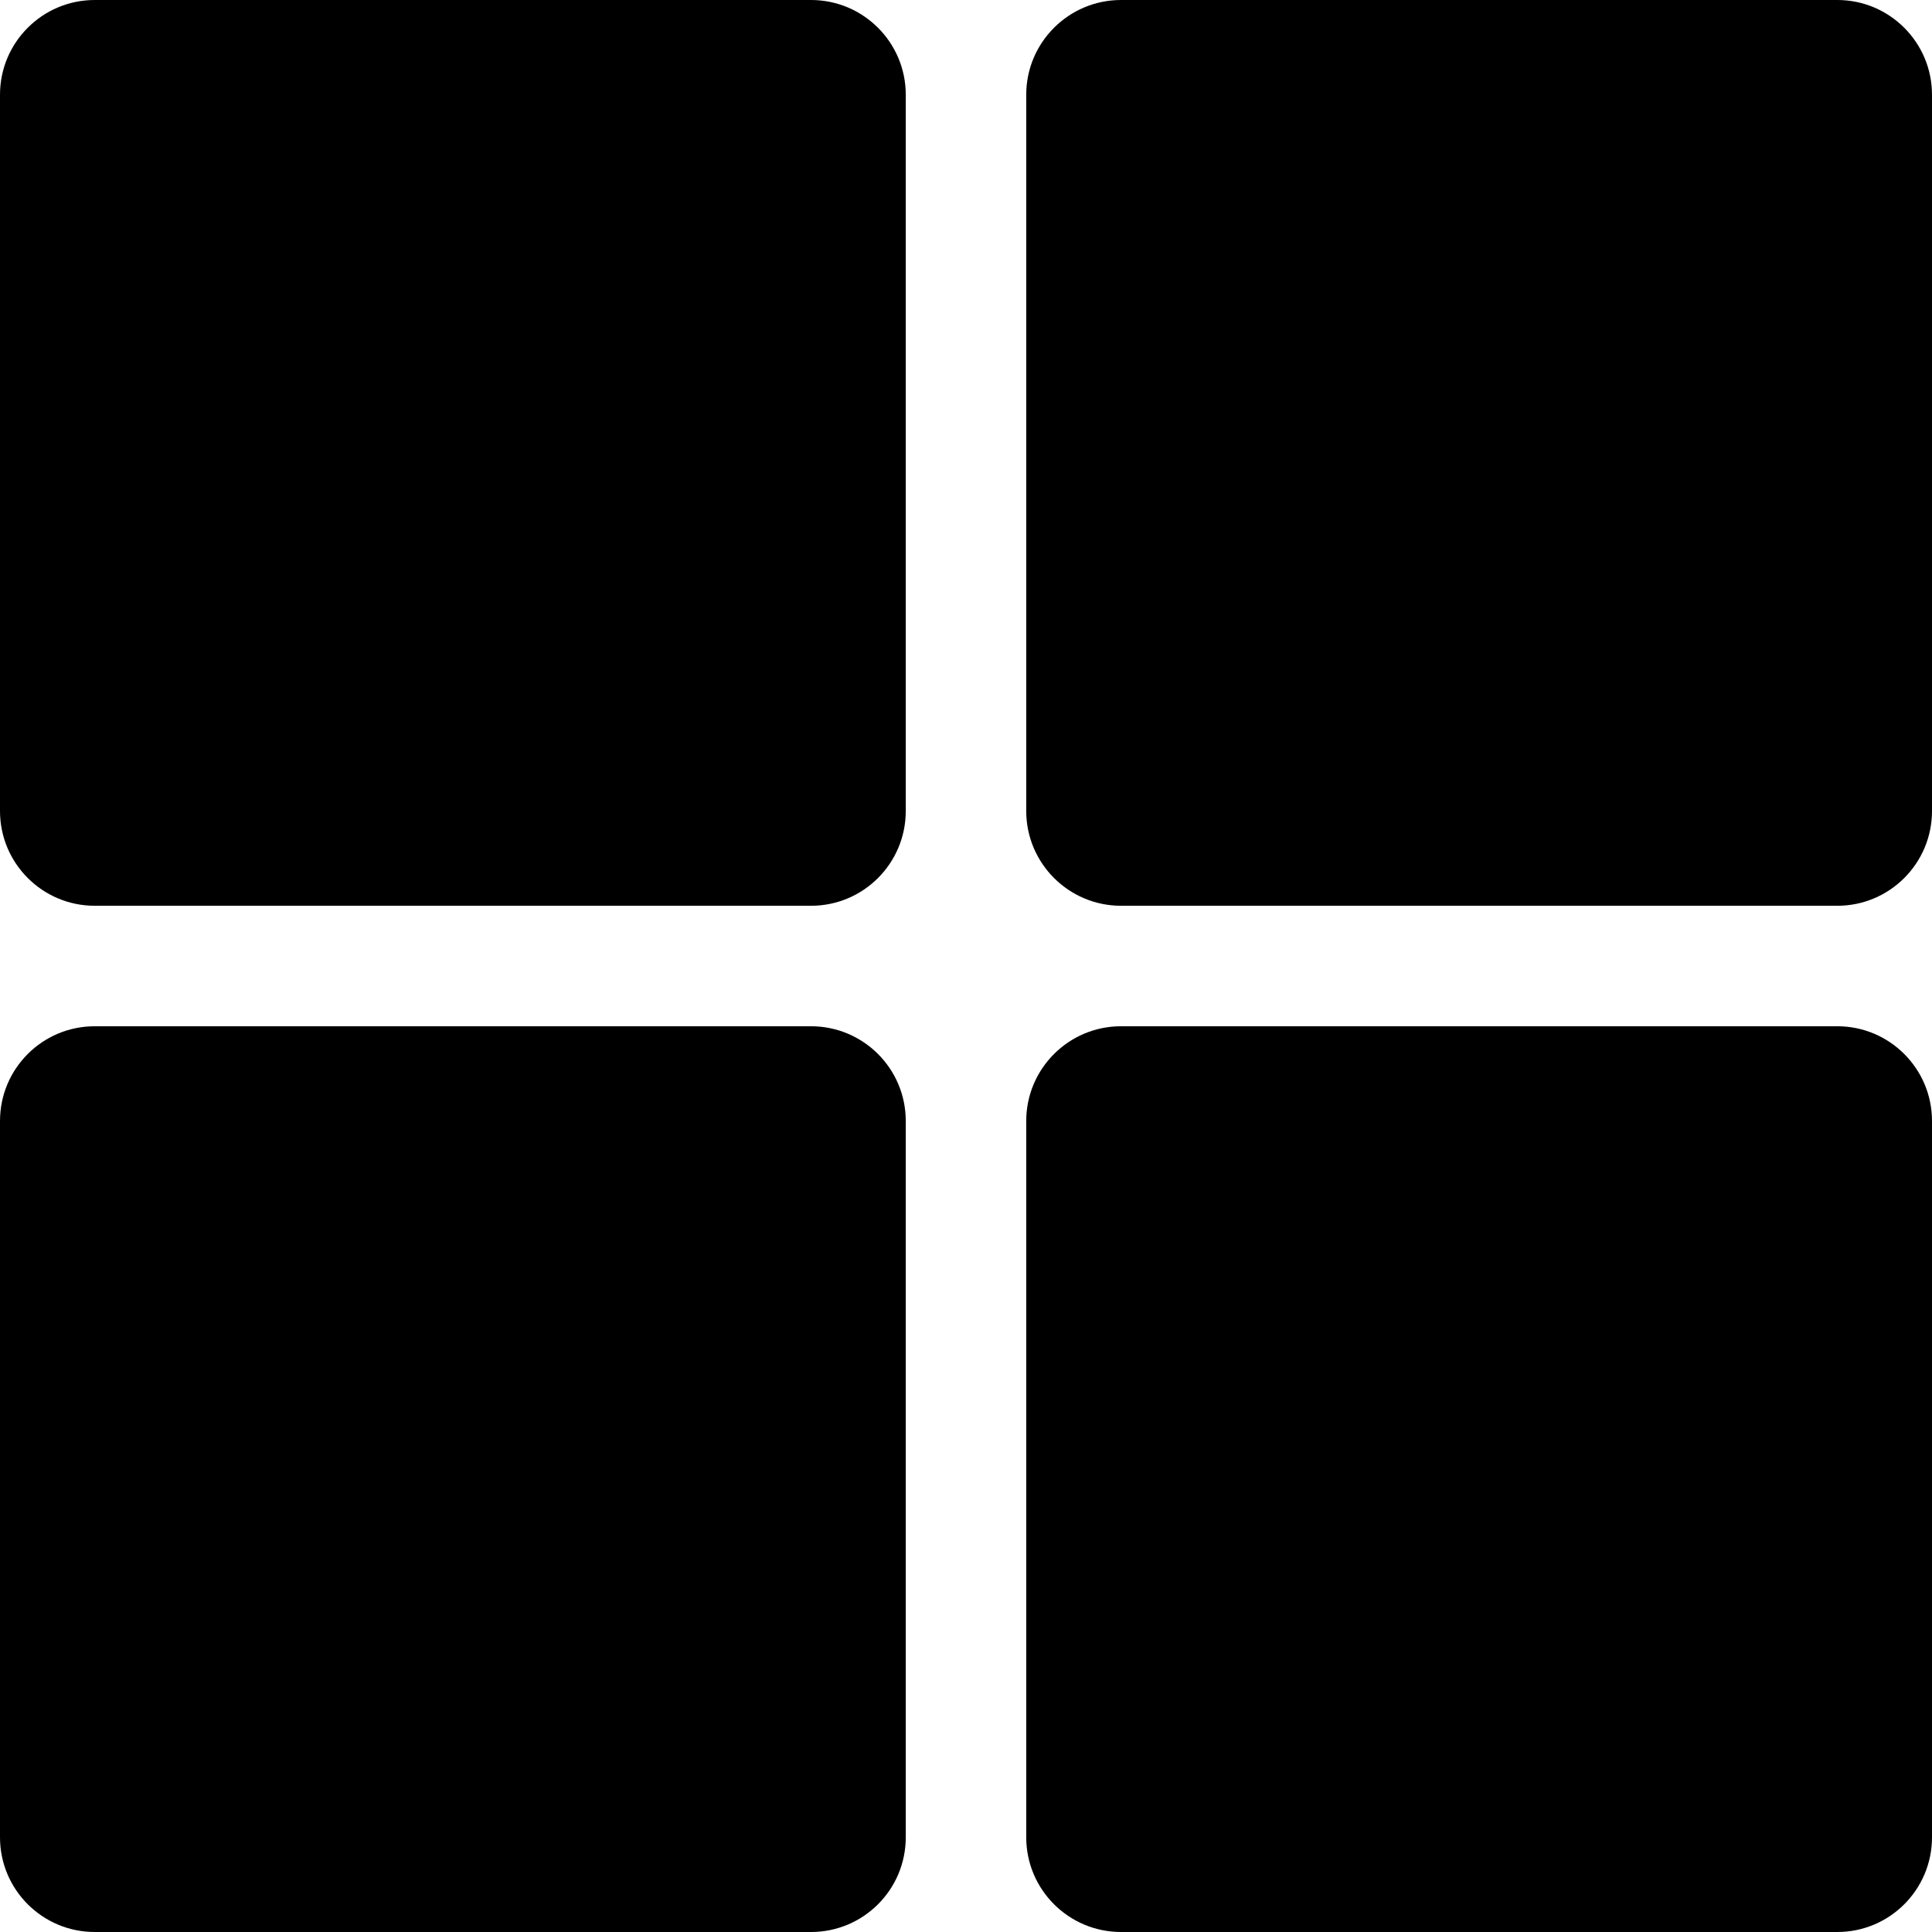 <?xml version="1.0" encoding="utf-8"?>
<svg viewBox="47.462 76.976 269.659 269.659" xmlns="http://www.w3.org/2000/svg">
  <path d="M 109.2 -4 L 9.22 -4 C 1.915 -4 -4 1.927 -4 9.22 L -4 109.194 C -4 116.499 1.921 122.423 9.22 122.423 L 109.2 122.423 C 116.505 122.423 122.422 116.499 122.422 109.194 L 122.422 9.226 C 122.422 1.927 116.499 -4 109.2 -4 Z" transform="matrix(1, 0, 0, 1, 51.462, 80.976)"/>
  <path d="M 252.443 -4 L 152.463 -4 C 145.167 -4 139.237 1.927 139.237 9.22 L 139.237 109.194 C 139.237 116.499 145.173 122.423 152.463 122.423 L 252.443 122.423 C 259.745 122.423 265.659 116.499 265.659 109.194 L 265.659 9.226 C 265.659 1.927 259.738 -4 252.443 -4 Z" transform="matrix(1, 0, 0, 1, 51.462, 80.976)"/>
  <path d="M 109.2 139.24 L 9.22 139.24 C 1.915 139.24 -4 145.161 -4 152.463 L -4 252.442 C -4 259.744 1.921 265.659 9.22 265.659 L 109.2 265.659 C 116.505 265.659 122.422 259.744 122.422 252.442 L 122.422 152.463 C 122.422 145.161 116.499 139.24 109.2 139.24 Z" transform="matrix(1, 0, 0, 1, 51.462, 80.976)"/>
  <path d="M 252.443 139.24 L 152.463 139.24 C 145.167 139.24 139.237 145.161 139.237 152.463 L 139.237 252.442 C 139.237 259.744 145.173 265.659 152.463 265.659 L 252.443 265.659 C 259.745 265.659 265.659 259.744 265.659 252.442 L 265.659 152.463 C 265.659 145.161 259.738 139.24 252.443 139.24 Z" transform="matrix(1, 0, 0, 1, 51.462, 80.976)"/>
</svg>